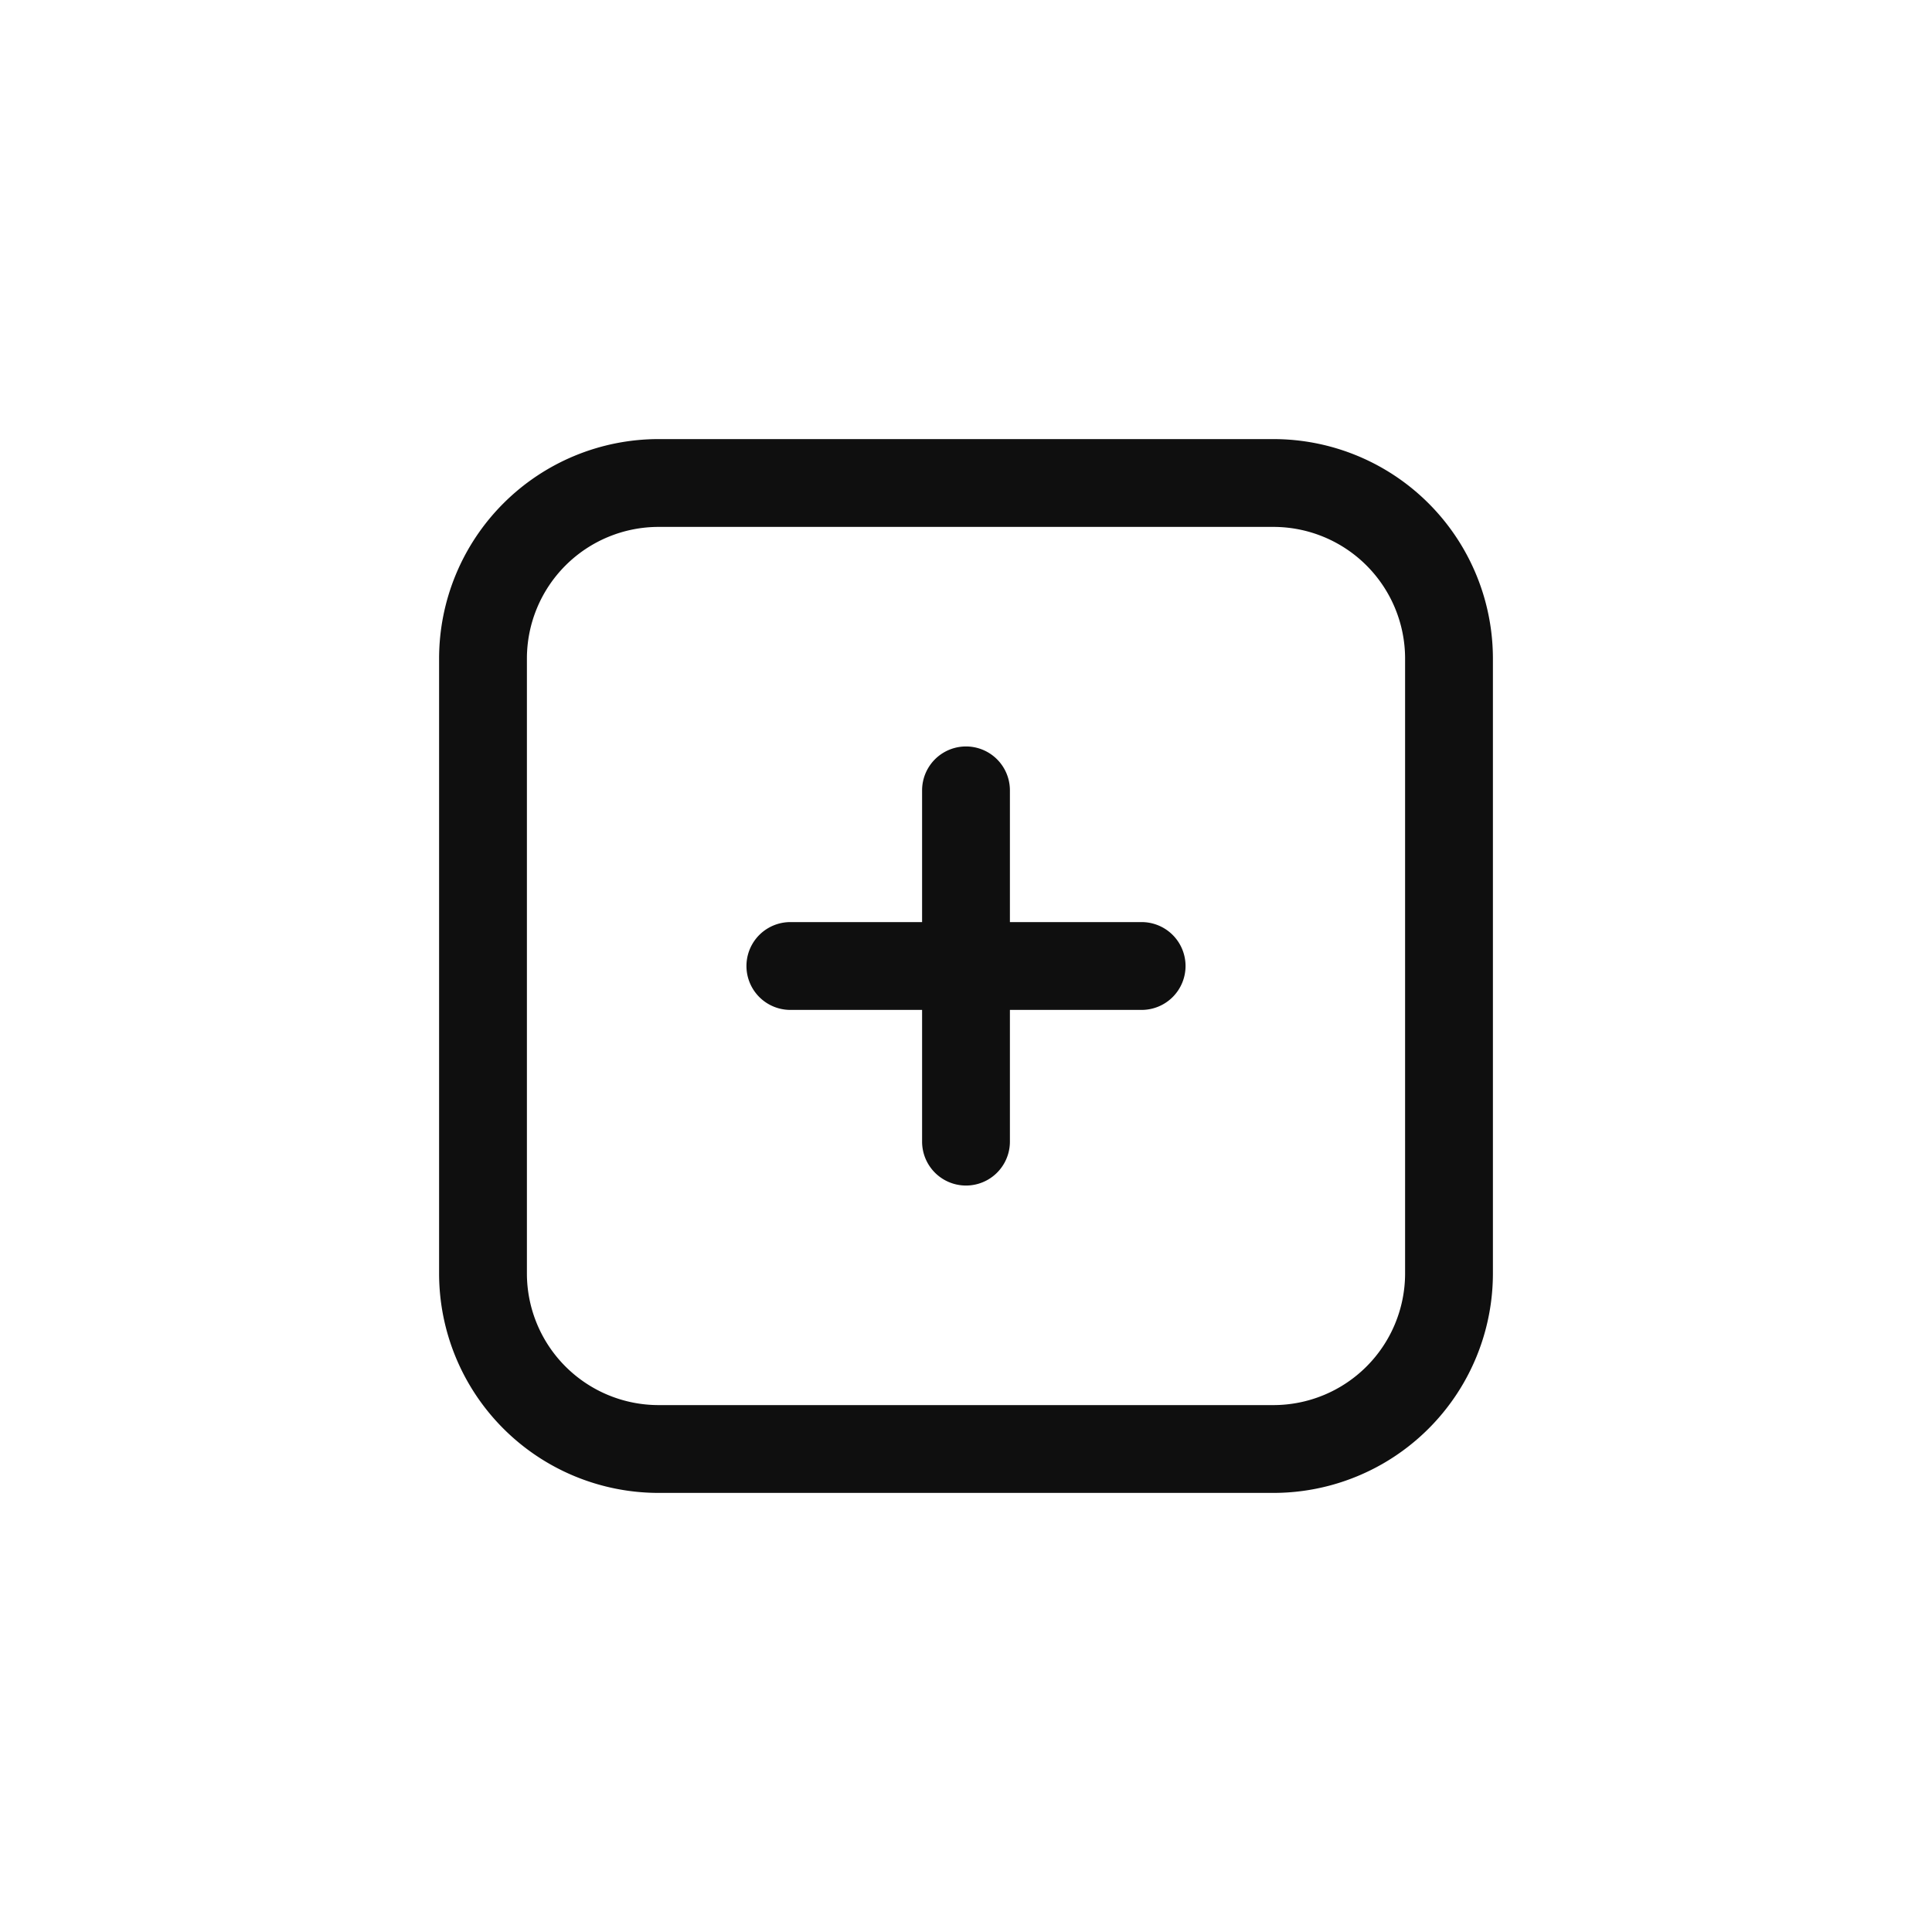 <svg xmlns="http://www.w3.org/2000/svg" viewBox="0 0 44 44"><defs><style>.cls-1{fill:#0f0f0f;}.cls-2{fill:none;}</style></defs><title>square-plus</title><g id="Слой_2" data-name="Слой 2"><g id="Слой_4" data-name="Слой 4"><g id="square-plus"><path class="cls-1" d="M27,22a1,1,0,0,1-1,1H23v3a1,1,0,0,1-2,0V23H18a1,1,0,0,1,0-2h3V18a1,1,0,0,1,2,0v3h3A1,1,0,0,1,27,22Zm7-7V29a5,5,0,0,1-5,5H15a5,5,0,0,1-5-5V15a5,5,0,0,1,5-5H29A5,5,0,0,1,34,15Zm-2,0a3,3,0,0,0-3-3H15a3,3,0,0,0-3,3V29a3,3,0,0,0,3,3H29a3,3,0,0,0,3-3Z"/><circle class="cls-2" cx="22" cy="22" r="22"/><rect class="cls-2" x="10" y="10" width="24" height="24"/></g></g></g></svg>
